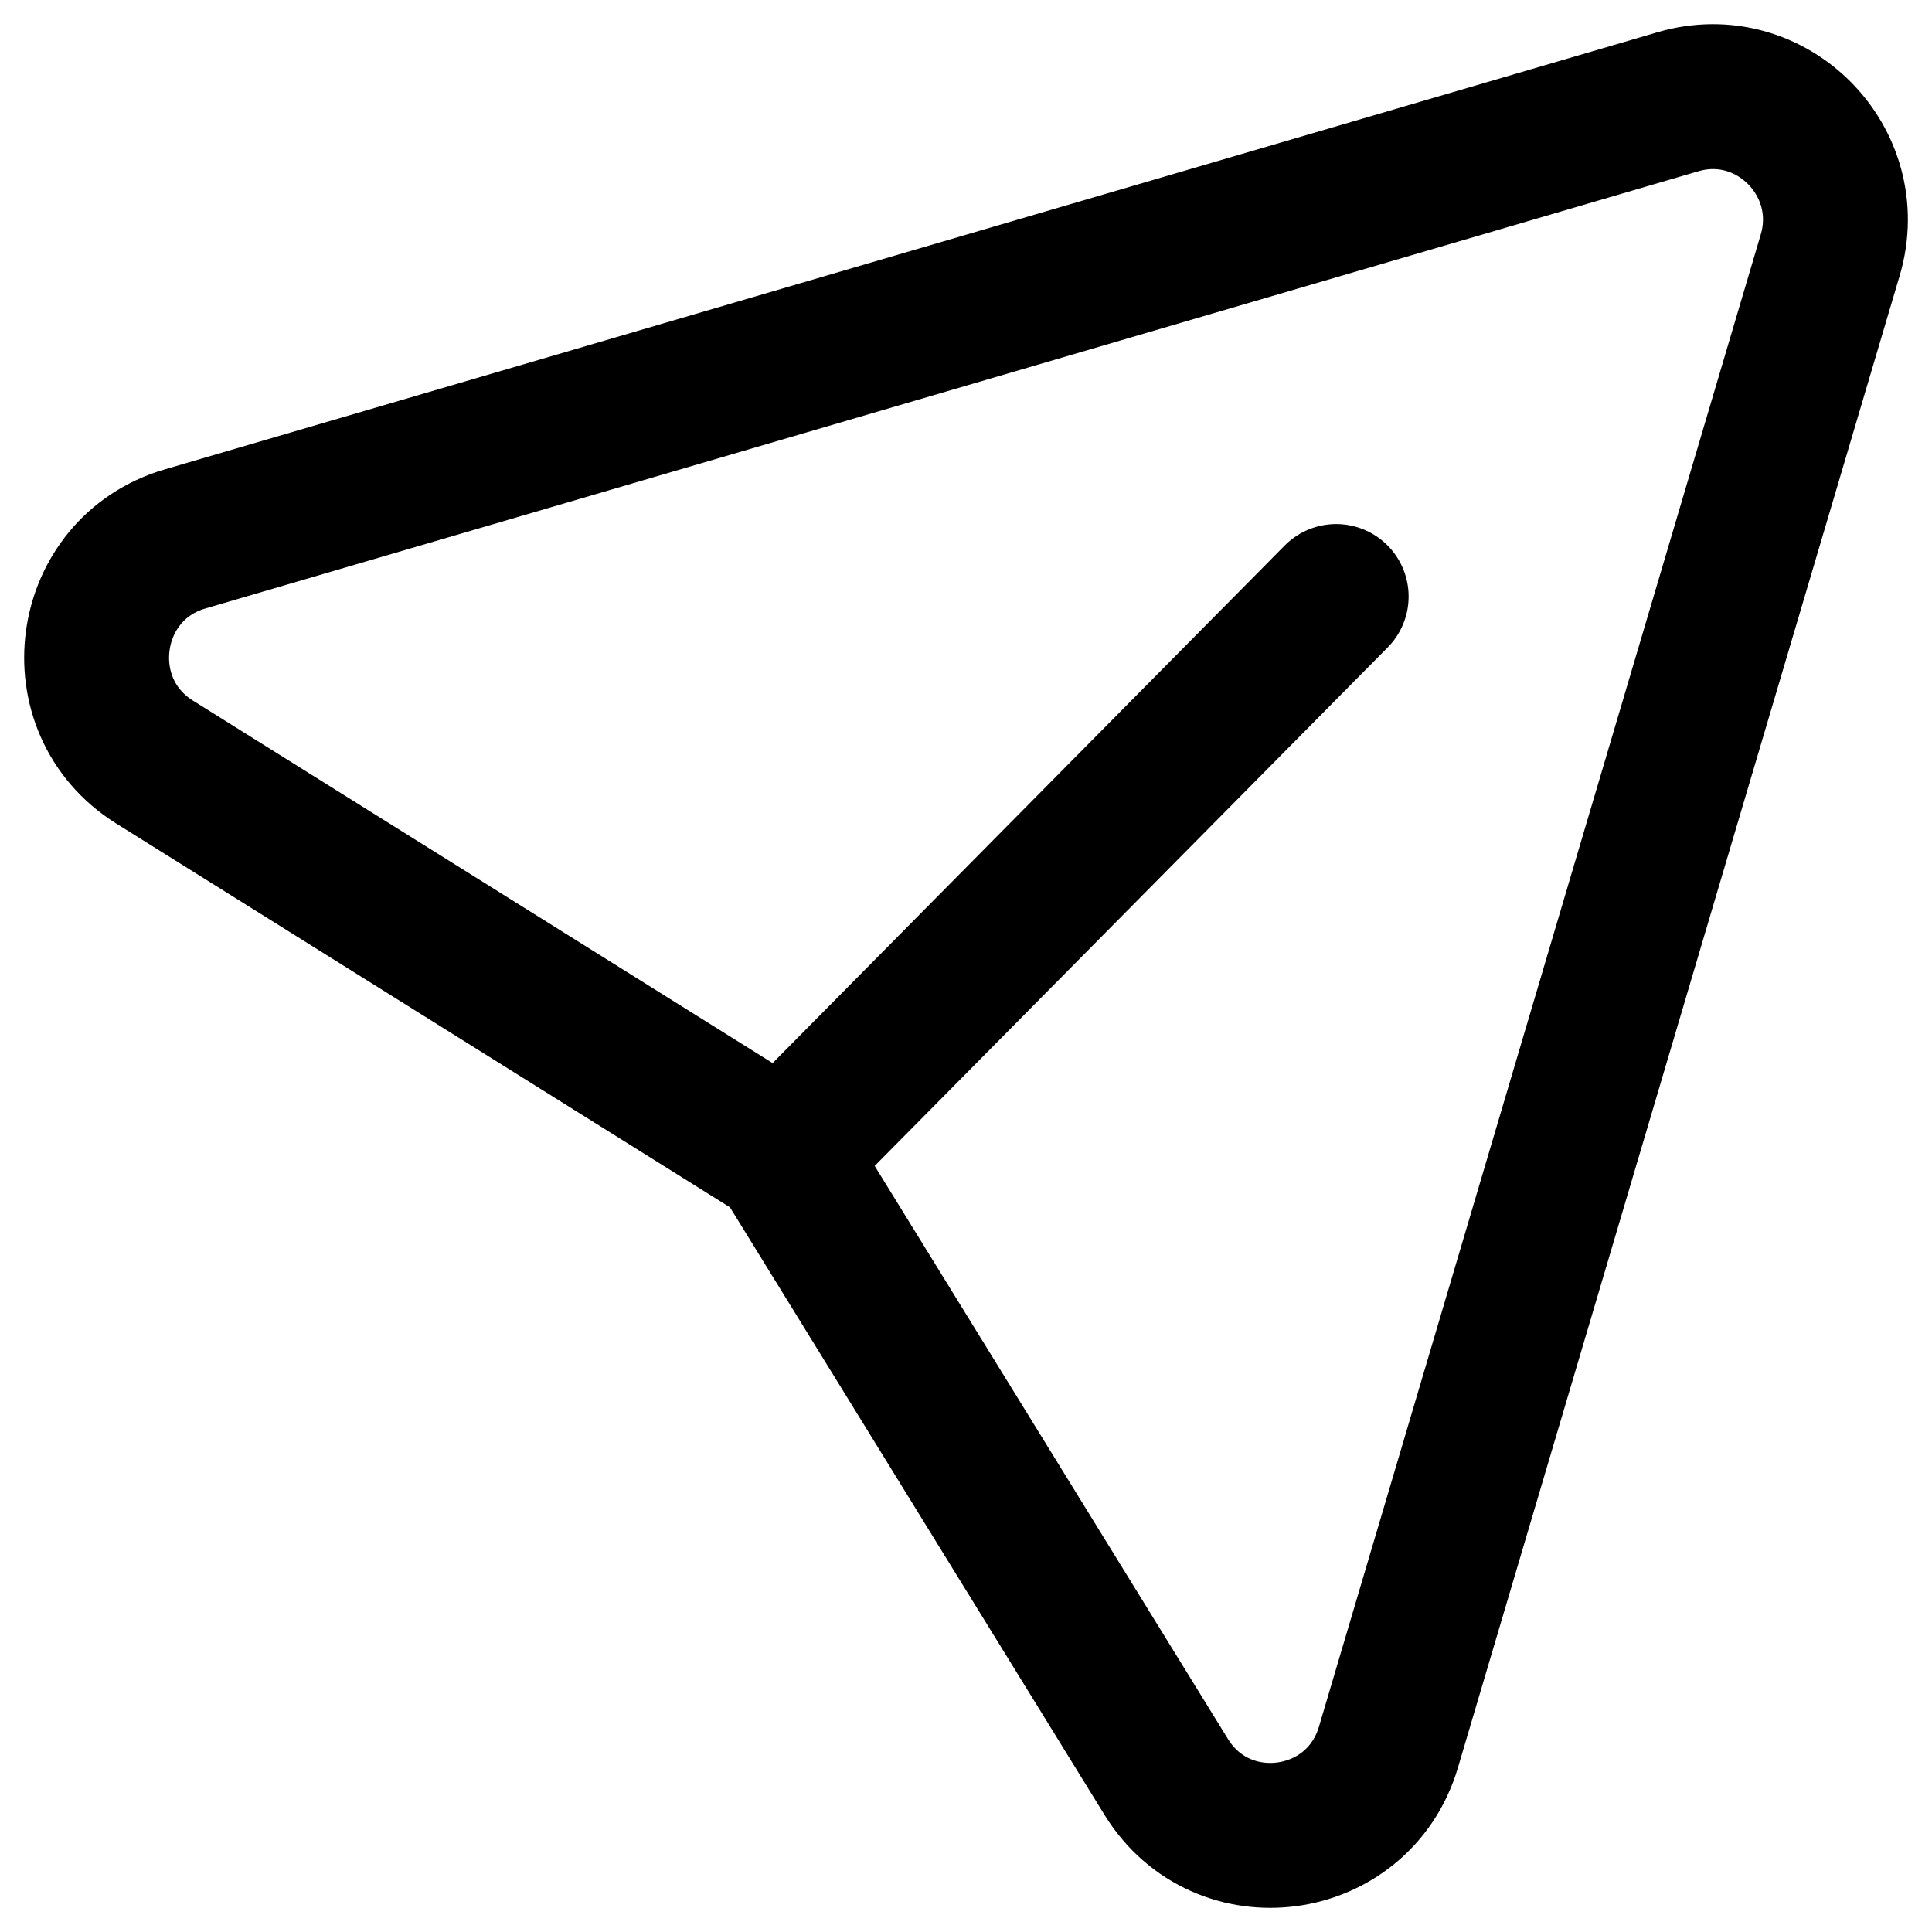 <svg width="20" height="20" viewBox="0 0 20 20" fill="none" xmlns="http://www.w3.org/2000/svg">
<path d="M13.832 6.175L8.109 11.959L1.599 7.888C0.667 7.304 0.861 5.887 1.916 5.579L17.371 1.053C18.337 0.77 19.233 1.673 18.946 2.642L14.373 18.087C14.06 19.143 12.651 19.332 12.073 18.395L8.106 11.96" stroke="black" stroke-width="1.5" stroke-linecap="round" stroke-linejoin="round"/>
</svg>
